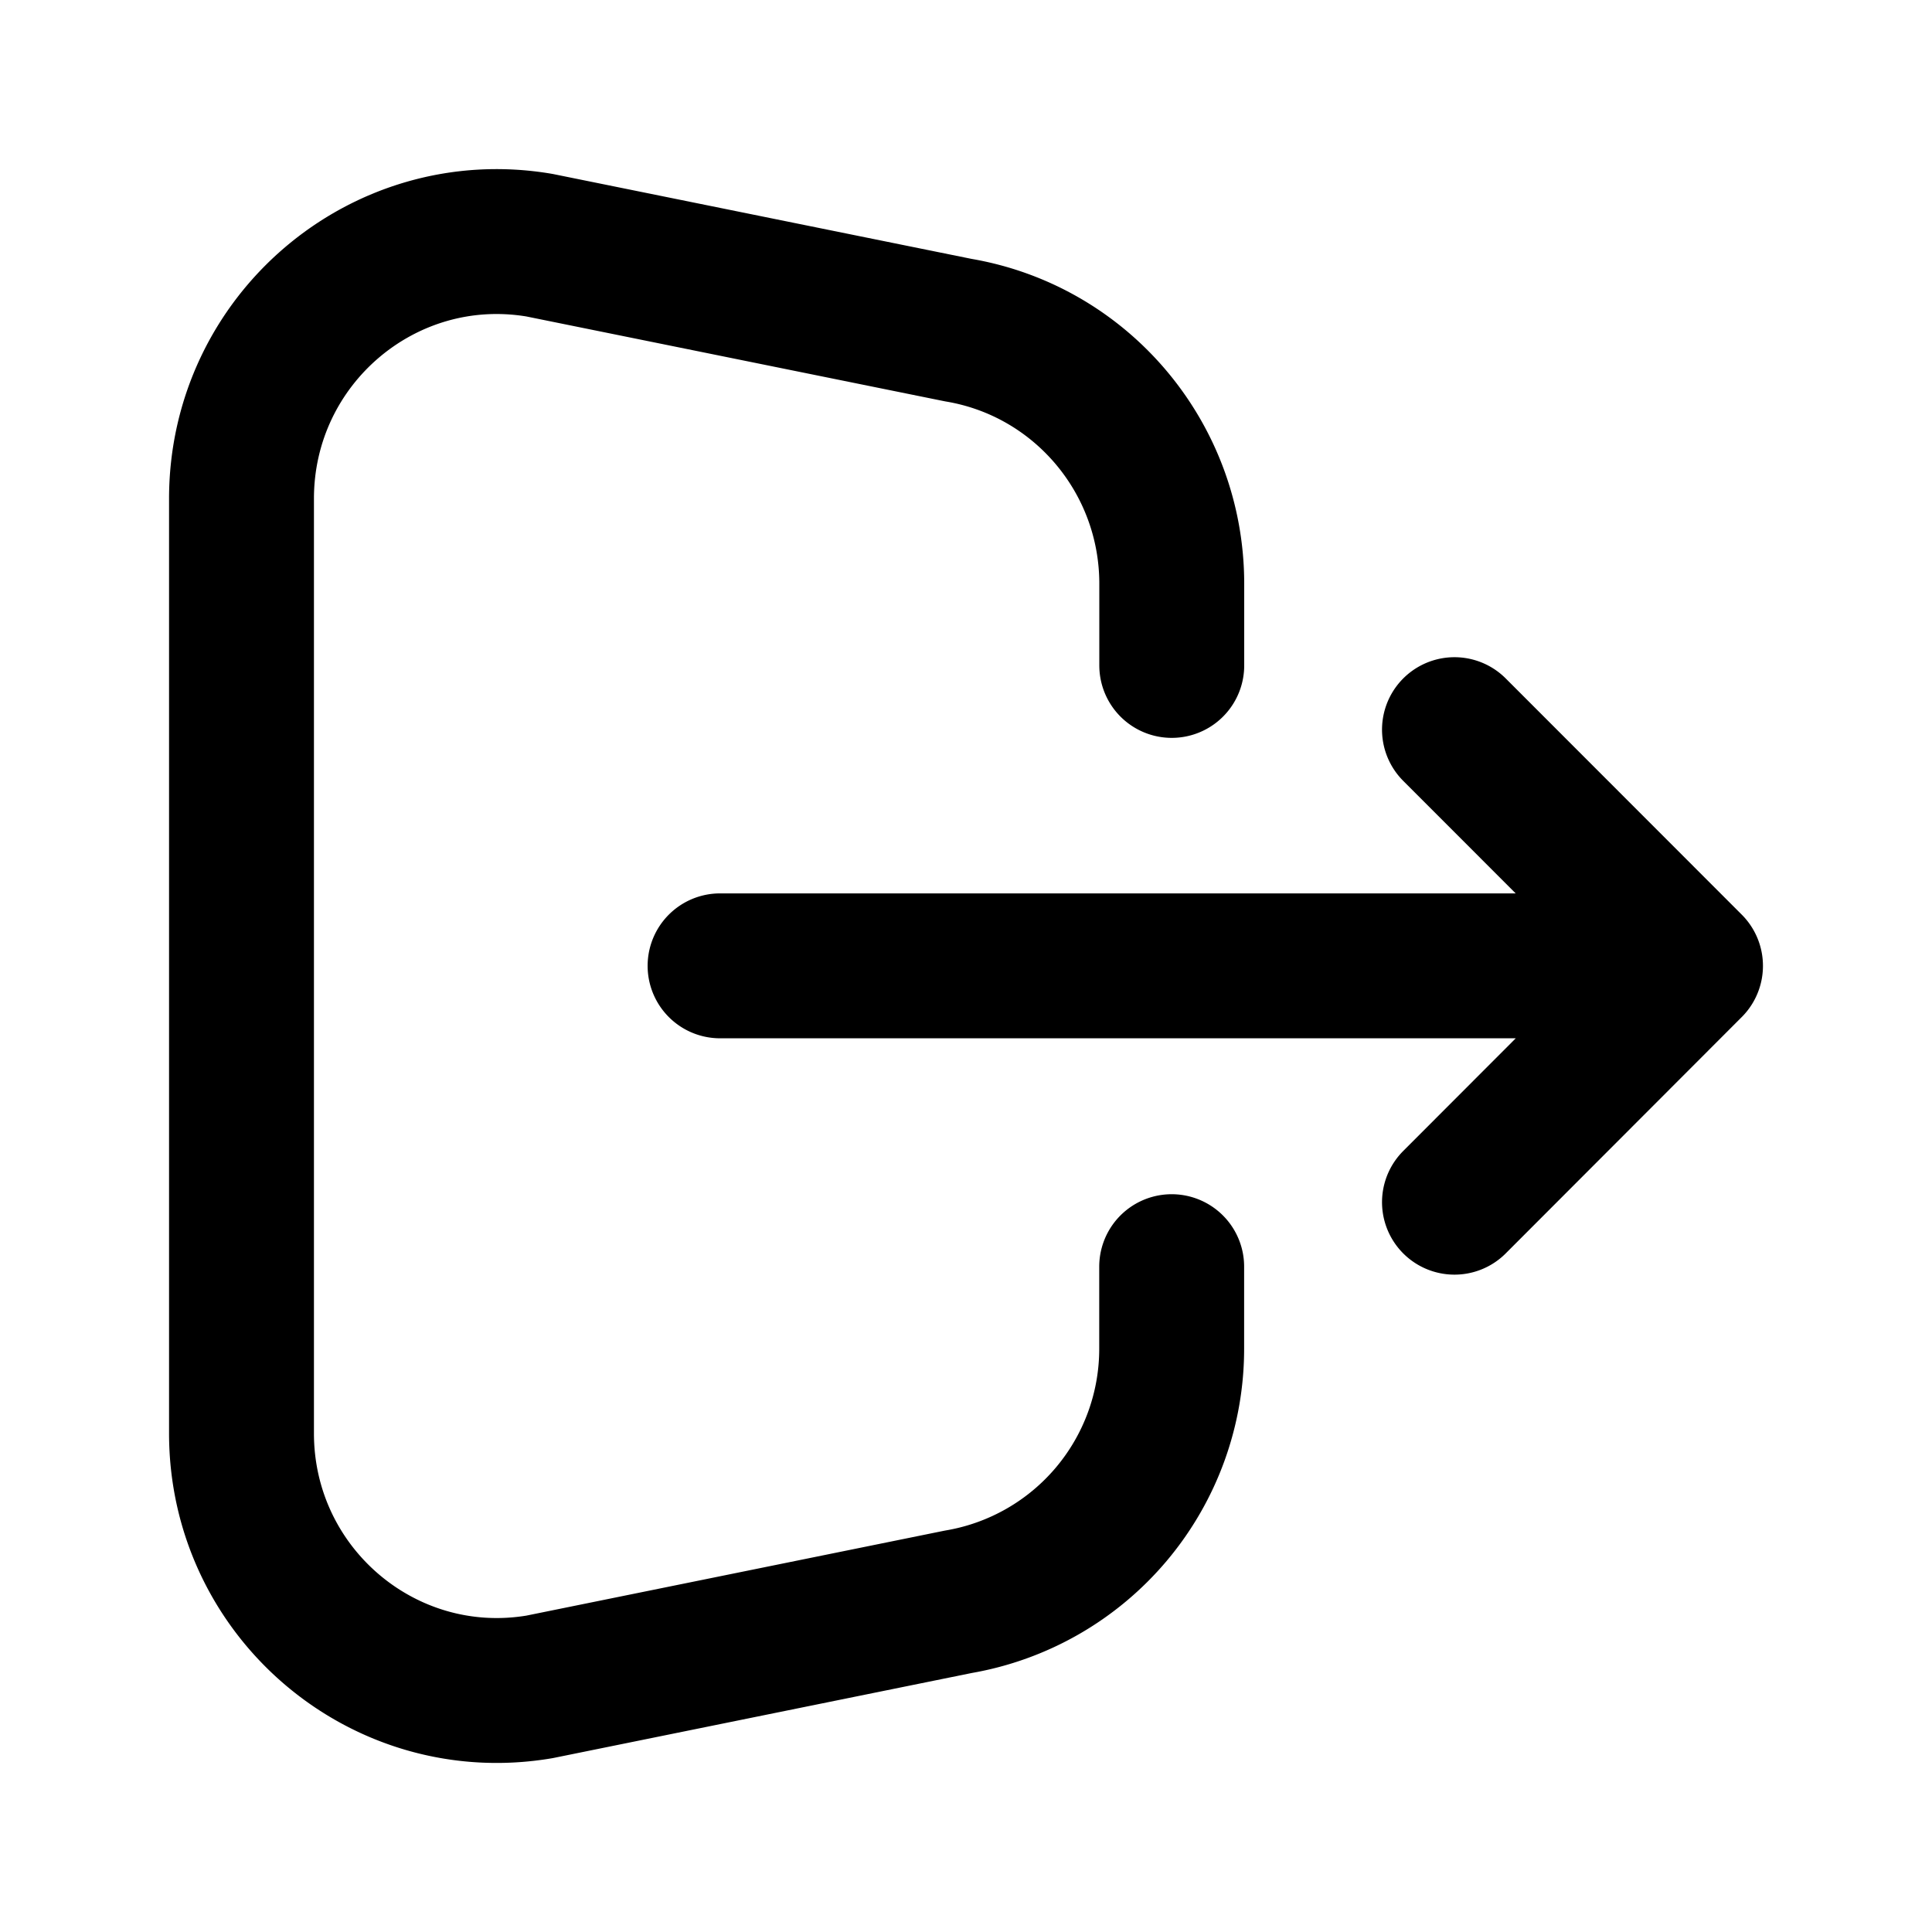 <svg xmlns="http://www.w3.org/2000/svg" fill="none" viewBox="0 0 24 24"><path stroke="currentColor" stroke-linecap="round" stroke-linejoin="round" stroke-width="1.8" d="M21 11.998H8.945m12.055 0-2.932-2.934M21 11.998l-2.932 2.936M14.556 8.266V7.251c0-1.56-1.121-2.891-2.651-3.15L6.702 3.046C4.765 2.718 3 4.219 3 6.195v11.61c0 1.976 1.765 3.477 3.702 3.15l5.203-1.057a3.188 3.188 0 0 0 2.65-3.149v-1.014"/></svg>